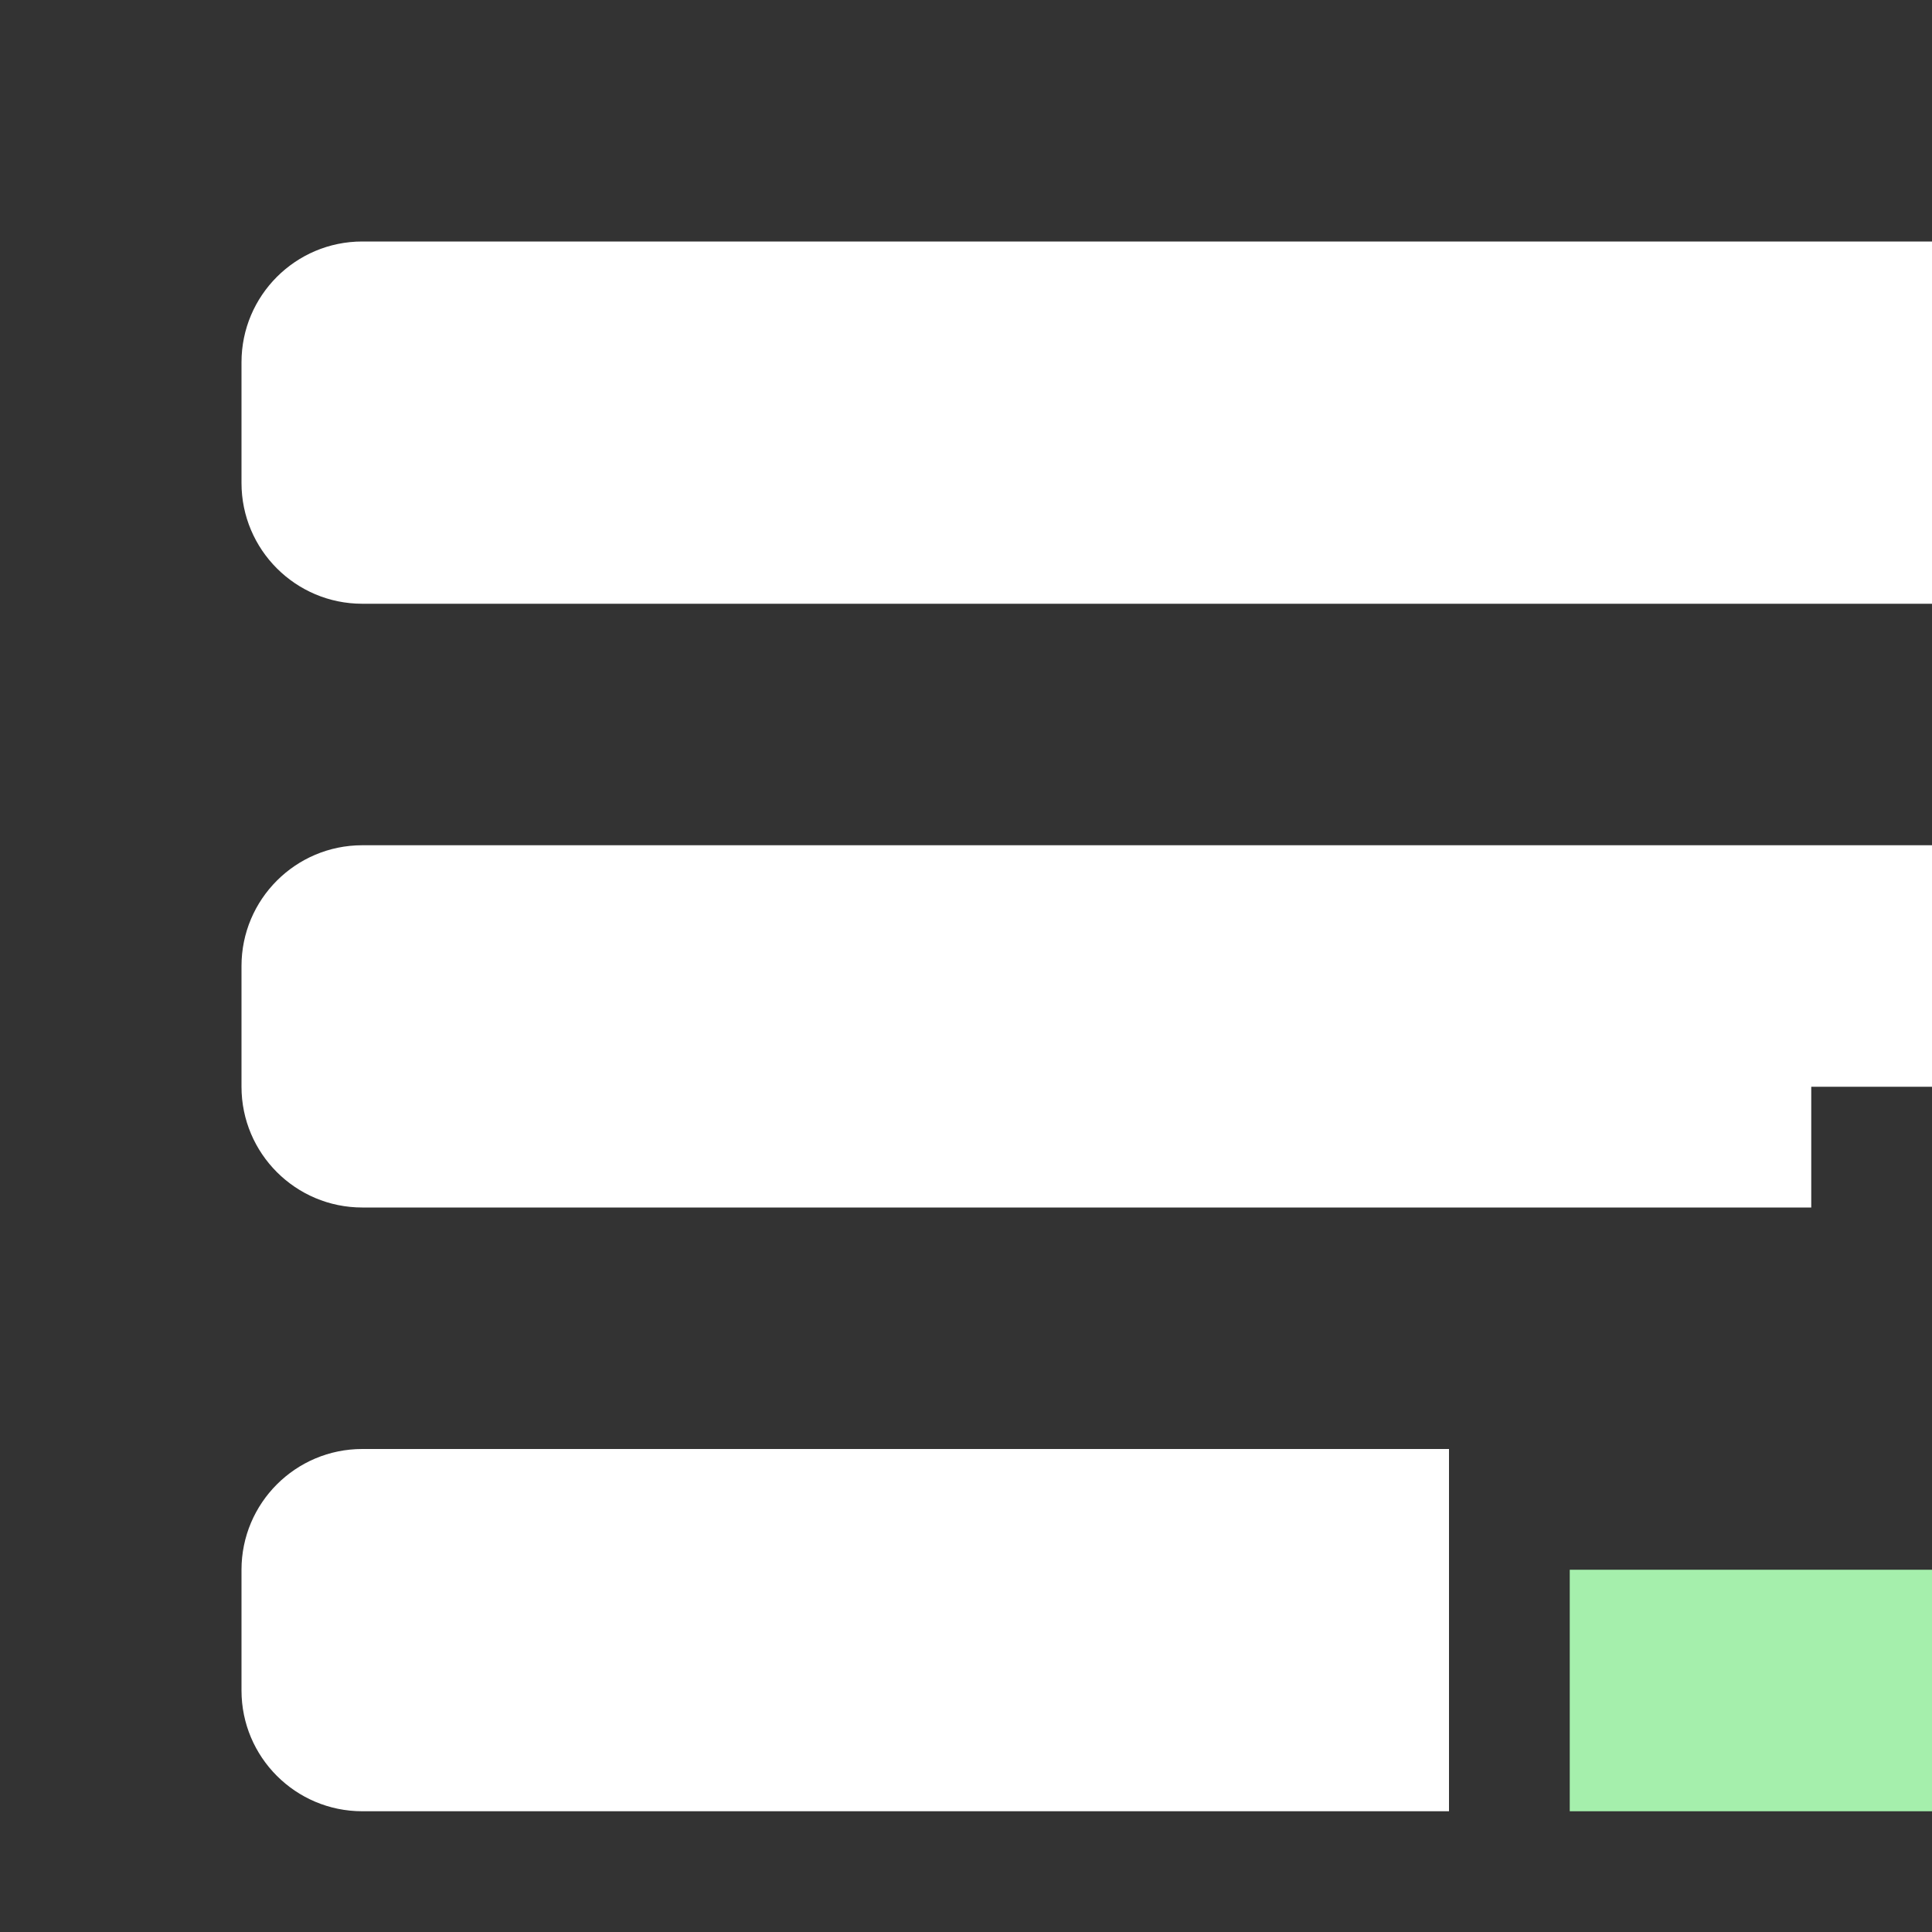 <svg width="20" height="20" viewBox="0 0 16 16" fill="none" xmlns="http://www.w3.org/2000/svg">
<rect x="0" y="0" width="16" height="16" fill="#333333" stroke="none"/>
<path d="M2 3C2 2.448 2.448 2 3 2H19C19.552 2 20 2.448 20 3V4C20 4.552 19.552 5 19 5H3C2.448 5 2 4.552 2 4V3Z" fill="white"/>
<path d="M2 8C2 7.448 2.448 7 3 7H19C19.552 7 20 7.448 20 8V9C20 9.552 19.552 10 19 10V9H15V10H3C2.448 10 2 9.552 2 9V8Z" fill="white"/>
<path d="M2 13C2 12.448 2.448 12 3 12H12C12 12 12 12.448 12 13V14C12 14.552 12 15 12 15H3C2.448 15 2 14.552 2 14V13Z" fill="white"/>
<path d="M2 18C2 17.448 2.448 17 3 17H15V19H19V17C19.552 17 20 17.448 20 18V19C20 19.552 19.552 20 19 20H3C2.448 20 2 19.552 2 19V18Z" fill="white"/>
<path d="M18 13H21V15H18V18H16V15H13V13H16V10H18V13Z" fill="#A5EFAC"/>
</svg>
